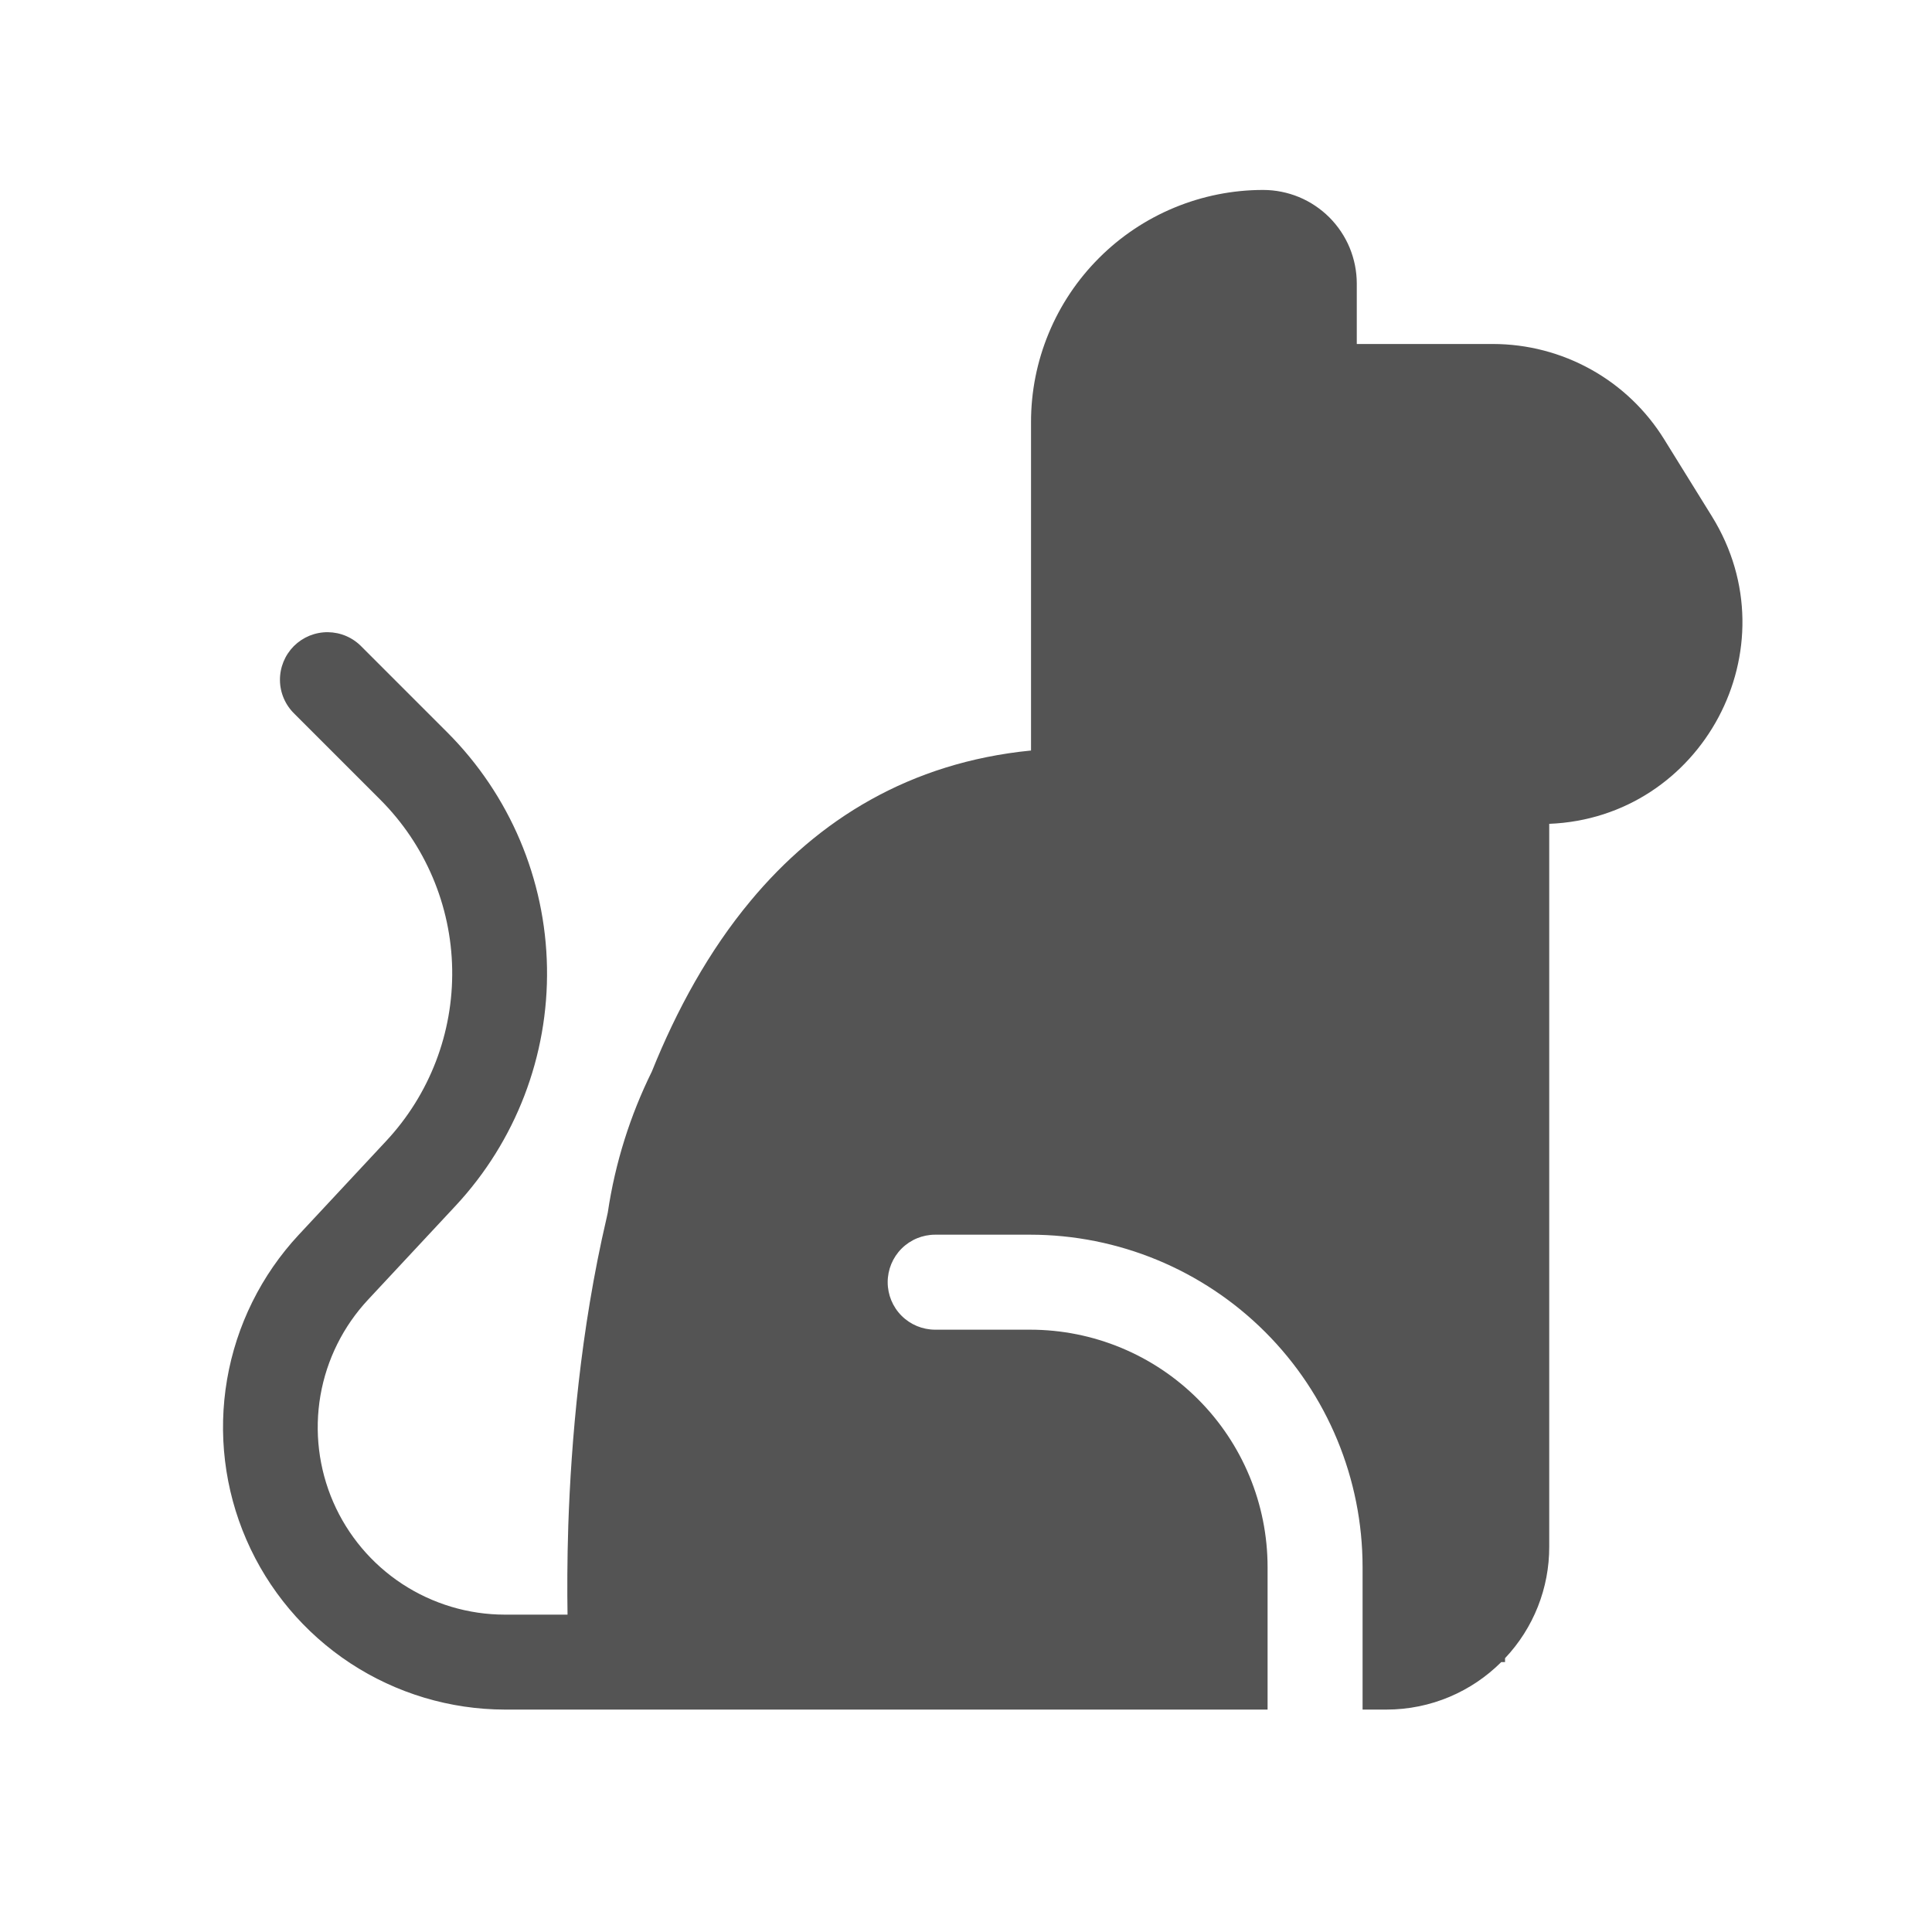 <svg width="41" height="41" viewBox="0 0 41 41" fill="none" xmlns="http://www.w3.org/2000/svg">
<path d="M10.715 36.28H26.9V33.257C26.9 31.92 26.369 30.639 25.424 29.694C24.48 28.749 23.198 28.218 21.861 28.218H19.846C19.579 28.218 19.322 28.112 19.133 27.923C18.944 27.734 18.838 27.477 18.838 27.21C18.838 26.943 18.944 26.686 19.133 26.497C19.322 26.308 19.579 26.202 19.846 26.202H21.861C23.732 26.202 25.527 26.946 26.85 28.268C28.173 29.591 28.916 31.386 28.916 33.257V36.28H29.42C30.371 36.28 31.234 35.895 31.859 35.272H31.939V35.19C32.544 34.55 32.88 33.702 32.877 32.821V17.483C36.121 17.354 38.062 13.754 36.329 10.957L35.317 9.324C34.934 8.705 34.4 8.195 33.764 7.841C33.128 7.487 32.413 7.301 31.685 7.3H28.793V6.018C28.793 5.757 28.741 5.499 28.642 5.258C28.542 5.017 28.395 4.798 28.211 4.613C28.026 4.429 27.807 4.282 27.566 4.182C27.325 4.083 27.067 4.031 26.806 4.031C26.158 4.031 25.518 4.159 24.92 4.407C24.322 4.655 23.779 5.018 23.322 5.476C22.864 5.934 22.501 6.477 22.254 7.075C22.006 7.673 21.879 8.314 21.88 8.961V15.927C19.304 16.181 17.359 17.398 15.93 19.116C15.043 20.18 14.36 21.43 13.833 22.74C13.376 23.667 13.055 24.672 12.898 25.733L12.872 25.852C12.316 28.234 12.12 30.604 12.06 32.366C12.036 33.12 12.036 33.769 12.044 34.265H10.715C9.941 34.265 9.184 34.038 8.536 33.614C7.889 33.189 7.379 32.584 7.071 31.874C6.763 31.164 6.669 30.379 6.8 29.616C6.932 28.852 7.284 28.145 7.813 27.579L9.667 25.59C10.945 24.219 11.641 22.405 11.608 20.532C11.576 18.658 10.818 16.87 9.494 15.544L7.674 13.724C7.581 13.628 7.47 13.551 7.347 13.498C7.224 13.445 7.092 13.418 6.958 13.416C6.824 13.415 6.691 13.441 6.567 13.491C6.444 13.542 6.331 13.617 6.236 13.711C6.142 13.806 6.067 13.919 6.016 14.043C5.966 14.166 5.94 14.299 5.941 14.433C5.942 14.567 5.97 14.699 6.023 14.822C6.076 14.945 6.153 15.056 6.249 15.149L8.069 16.969C9.025 17.925 9.573 19.215 9.596 20.567C9.619 21.919 9.117 23.227 8.194 24.215L6.34 26.204C5.545 27.058 5.016 28.125 4.819 29.274C4.622 30.423 4.764 31.605 5.229 32.675C5.693 33.745 6.46 34.655 7.434 35.296C8.409 35.936 9.549 36.278 10.715 36.28Z" fill="#545454"/>
</svg>
